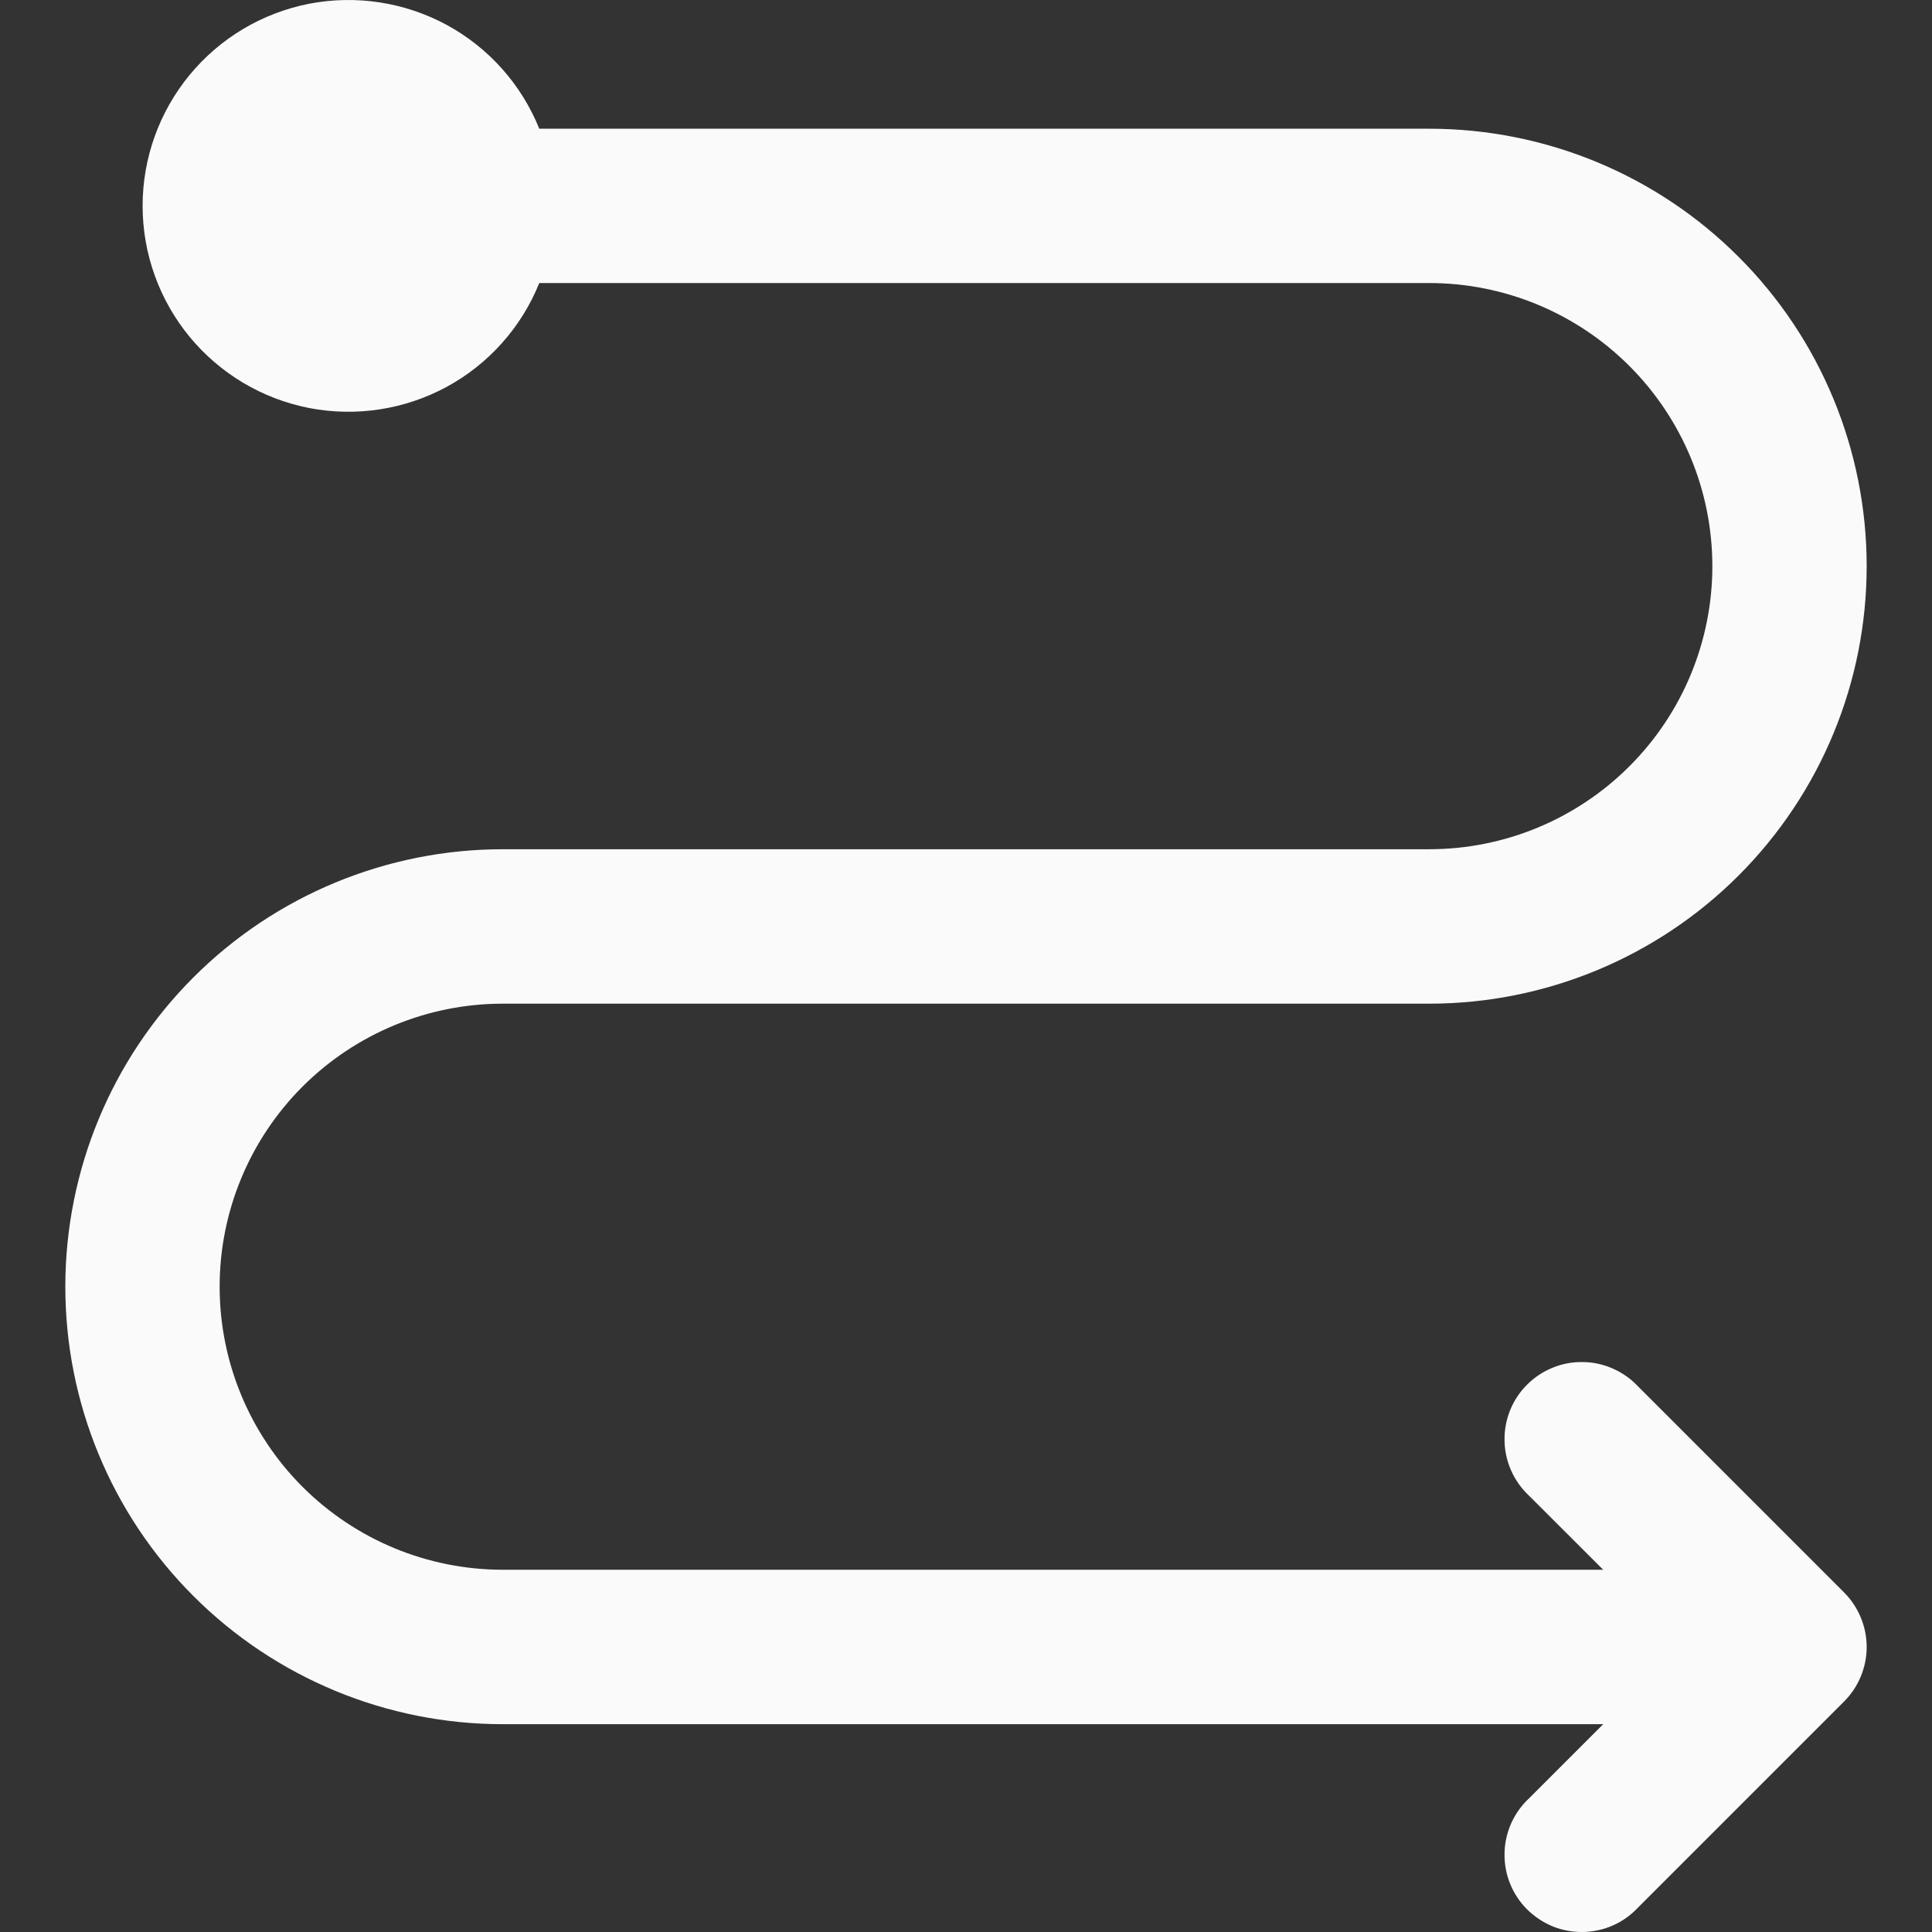 <svg width="16" height="16" viewBox="0 0 16 16" fill="none" xmlns="http://www.w3.org/2000/svg">
  <rect x="0" y="0" width="16" height="16" fill="#333333" stroke="none"/>
  <path
    fill="#FAFAFA"
    d="M11.836 1.066C12.797 1.066 13.719 1.447 14.398 2.127C15.078 2.806 15.459 3.728 15.459 4.689C15.459 5.65 15.078 6.571 14.398 7.251C13.719 7.93 12.797 8.312 11.836 8.312H4.164C3.542 8.312 2.946 8.559 2.506 8.998C2.066 9.438 1.819 10.034 1.819 10.656C1.819 11.278 2.066 11.874 2.506 12.314C2.946 12.753 3.542 13 4.164 13H13.277L12.663 12.387C12.6 12.328 12.55 12.258 12.515 12.179C12.48 12.101 12.461 12.016 12.46 11.93C12.458 11.844 12.474 11.759 12.506 11.679C12.538 11.6 12.586 11.527 12.647 11.467C12.708 11.406 12.78 11.358 12.86 11.326C12.939 11.294 13.024 11.278 13.11 11.28C13.196 11.281 13.281 11.3 13.359 11.335C13.438 11.37 13.508 11.42 13.567 11.483L15.272 13.188C15.391 13.308 15.459 13.47 15.459 13.64C15.459 13.809 15.391 13.972 15.272 14.091L13.567 15.796C13.508 15.859 13.438 15.91 13.359 15.945C13.281 15.98 13.196 15.998 13.11 16C13.024 16.001 12.939 15.986 12.86 15.954C12.78 15.921 12.708 15.873 12.647 15.813C12.586 15.752 12.538 15.68 12.506 15.6C12.474 15.521 12.458 15.435 12.46 15.349C12.461 15.264 12.48 15.179 12.515 15.1C12.55 15.022 12.6 14.951 12.663 14.893L13.277 14.279H4.164C3.203 14.279 2.281 13.897 1.602 13.218C0.922 12.539 0.541 11.617 0.541 10.656C0.541 9.695 0.922 8.774 1.602 8.094C2.281 7.415 3.203 7.033 4.164 7.033H11.836C12.458 7.033 13.054 6.786 13.494 6.346C13.934 5.907 14.181 5.31 14.181 4.689C14.181 4.067 13.934 3.471 13.494 3.031C13.054 2.591 12.458 2.344 11.836 2.344H4.466C4.318 2.711 4.047 3.015 3.699 3.204C3.351 3.392 2.949 3.454 2.56 3.379C2.172 3.303 1.822 3.095 1.57 2.789C1.319 2.484 1.181 2.101 1.181 1.705C1.181 1.309 1.319 0.926 1.57 0.621C1.822 0.315 2.172 0.107 2.56 0.031C2.949 -0.044 3.351 0.018 3.699 0.206C4.047 0.395 4.318 0.699 4.466 1.066H11.836Z"
  />
</svg>
